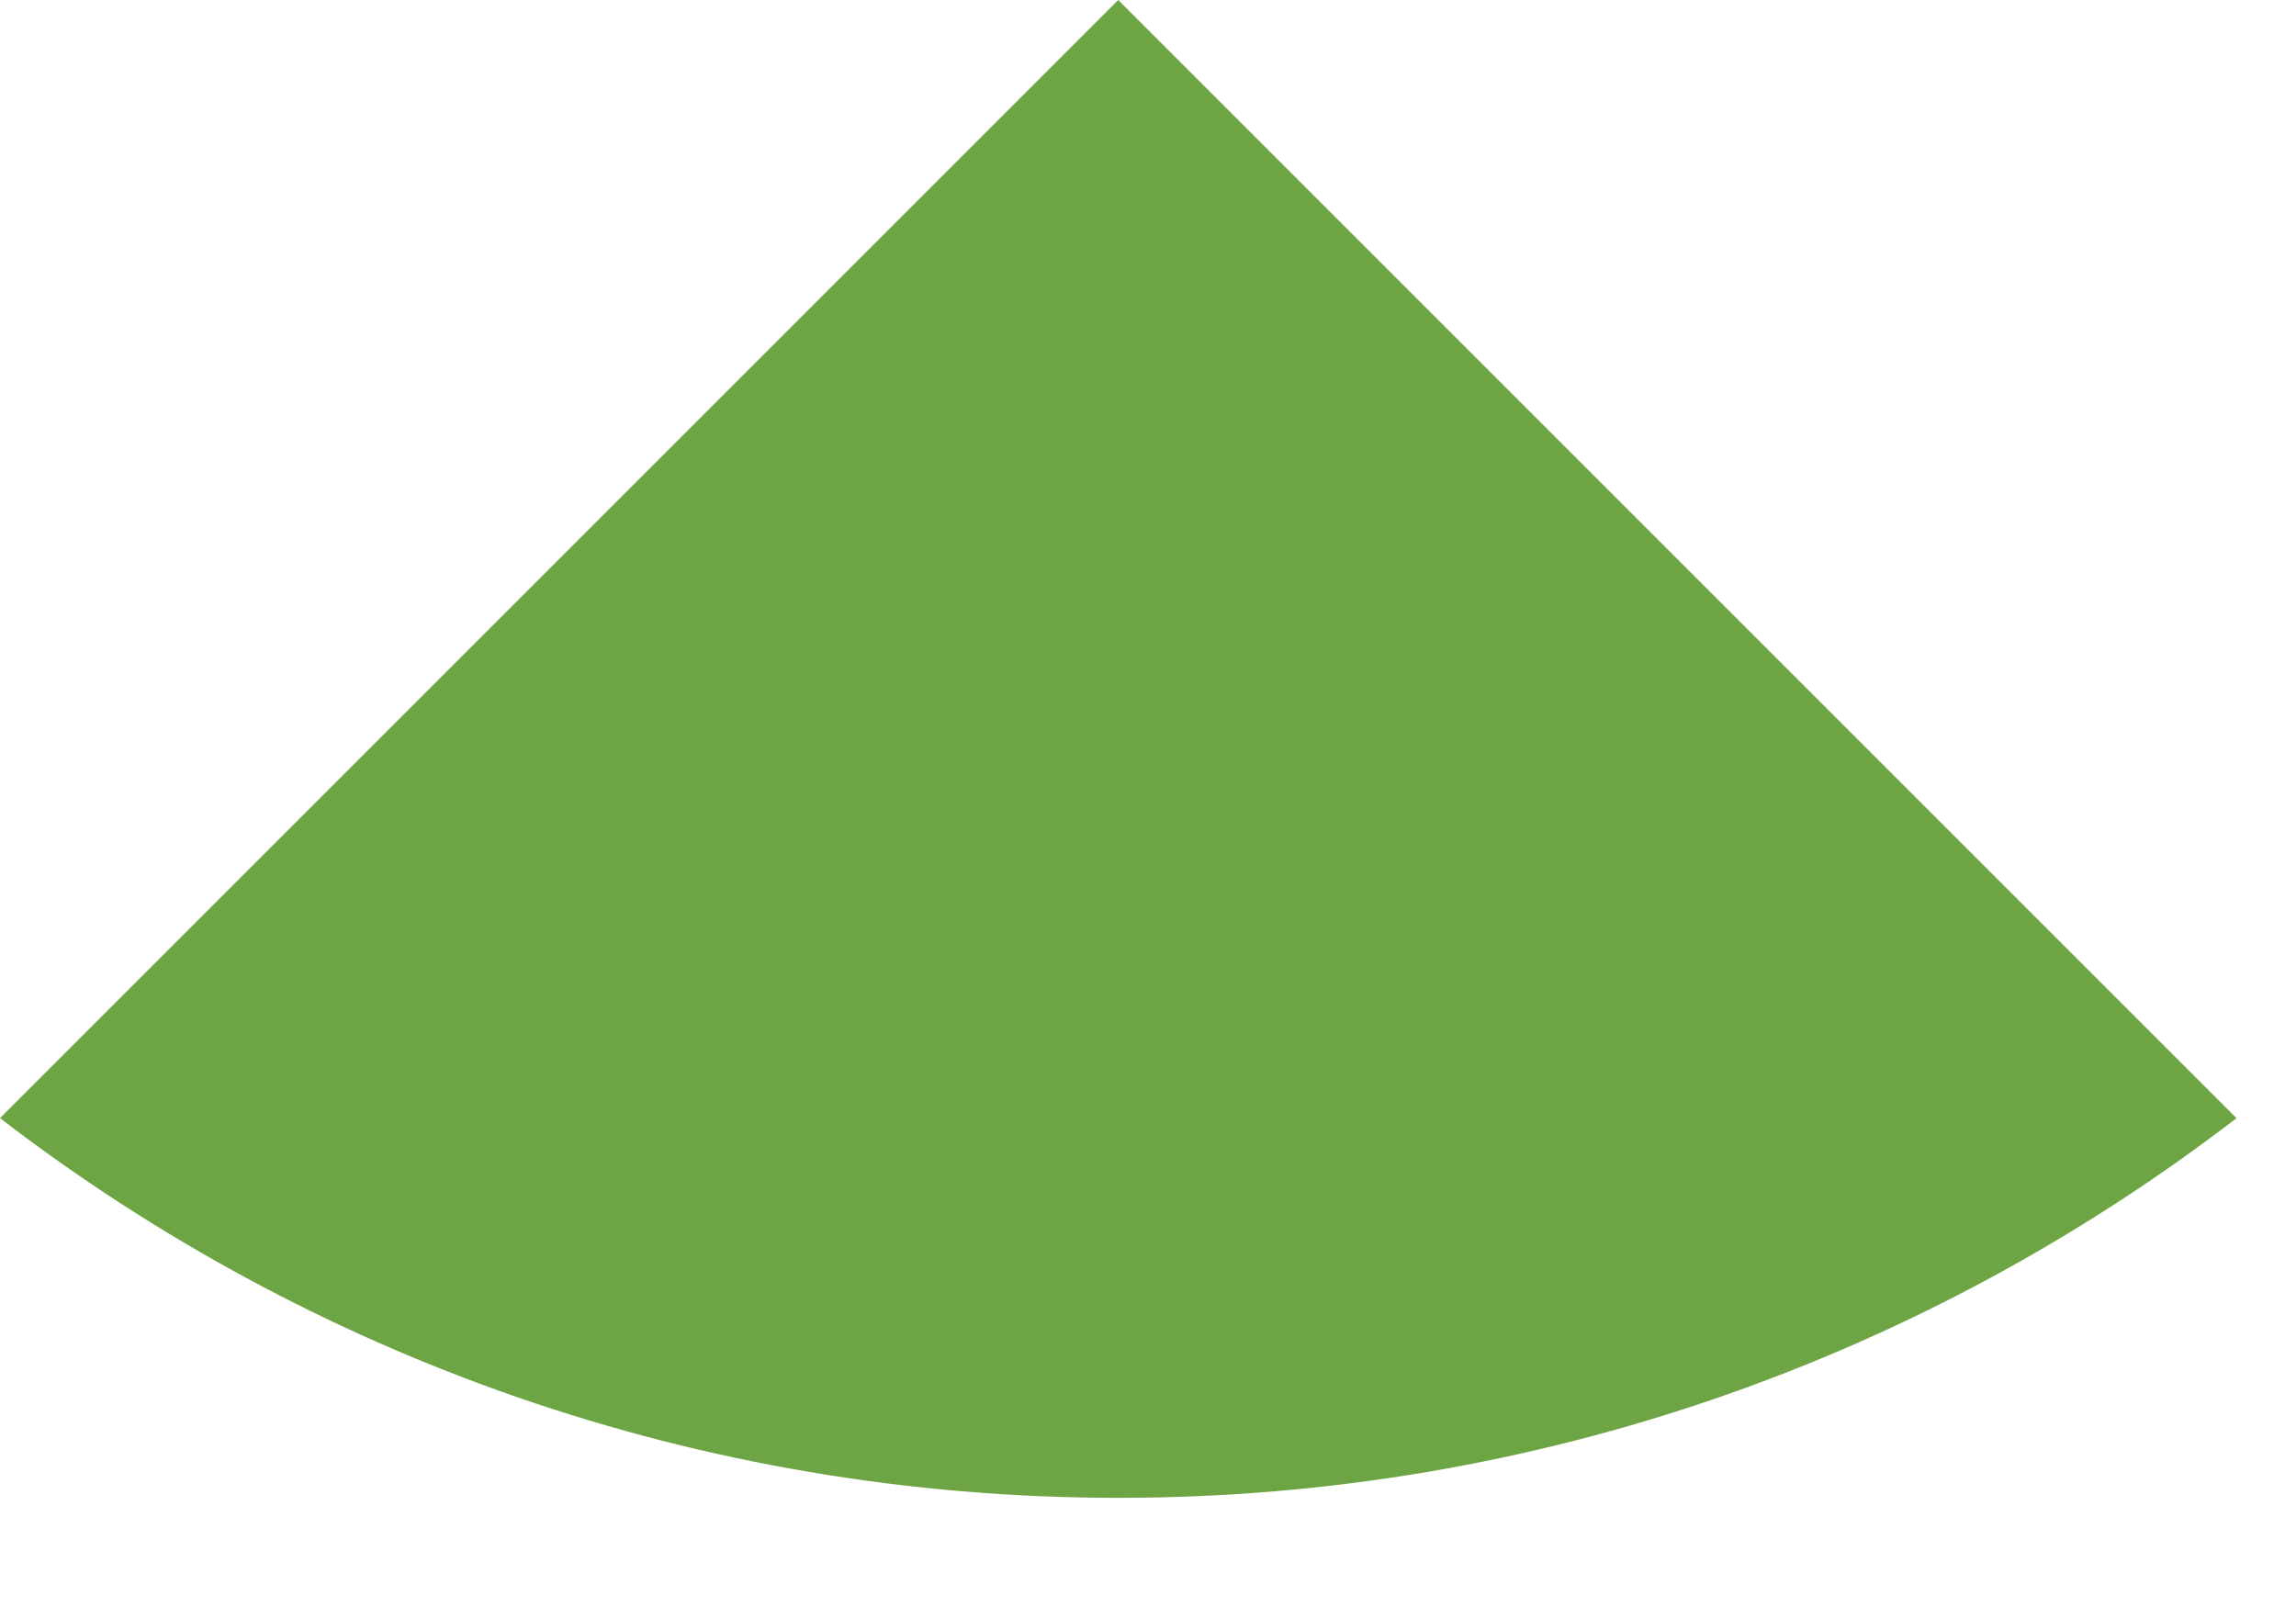 <svg preserveAspectRatio="none" width="100%" height="100%" overflow="visible" style="display: block;" viewBox="0 0 20 14" fill="none" xmlns="http://www.w3.org/2000/svg">
<path id="Vector" d="M0 9.741C2.698 11.815 6.075 13.049 9.741 13.049C13.407 13.049 16.784 11.815 19.482 9.741L9.741 0L0 9.741Z" fill="#6DA544"/>
</svg>
